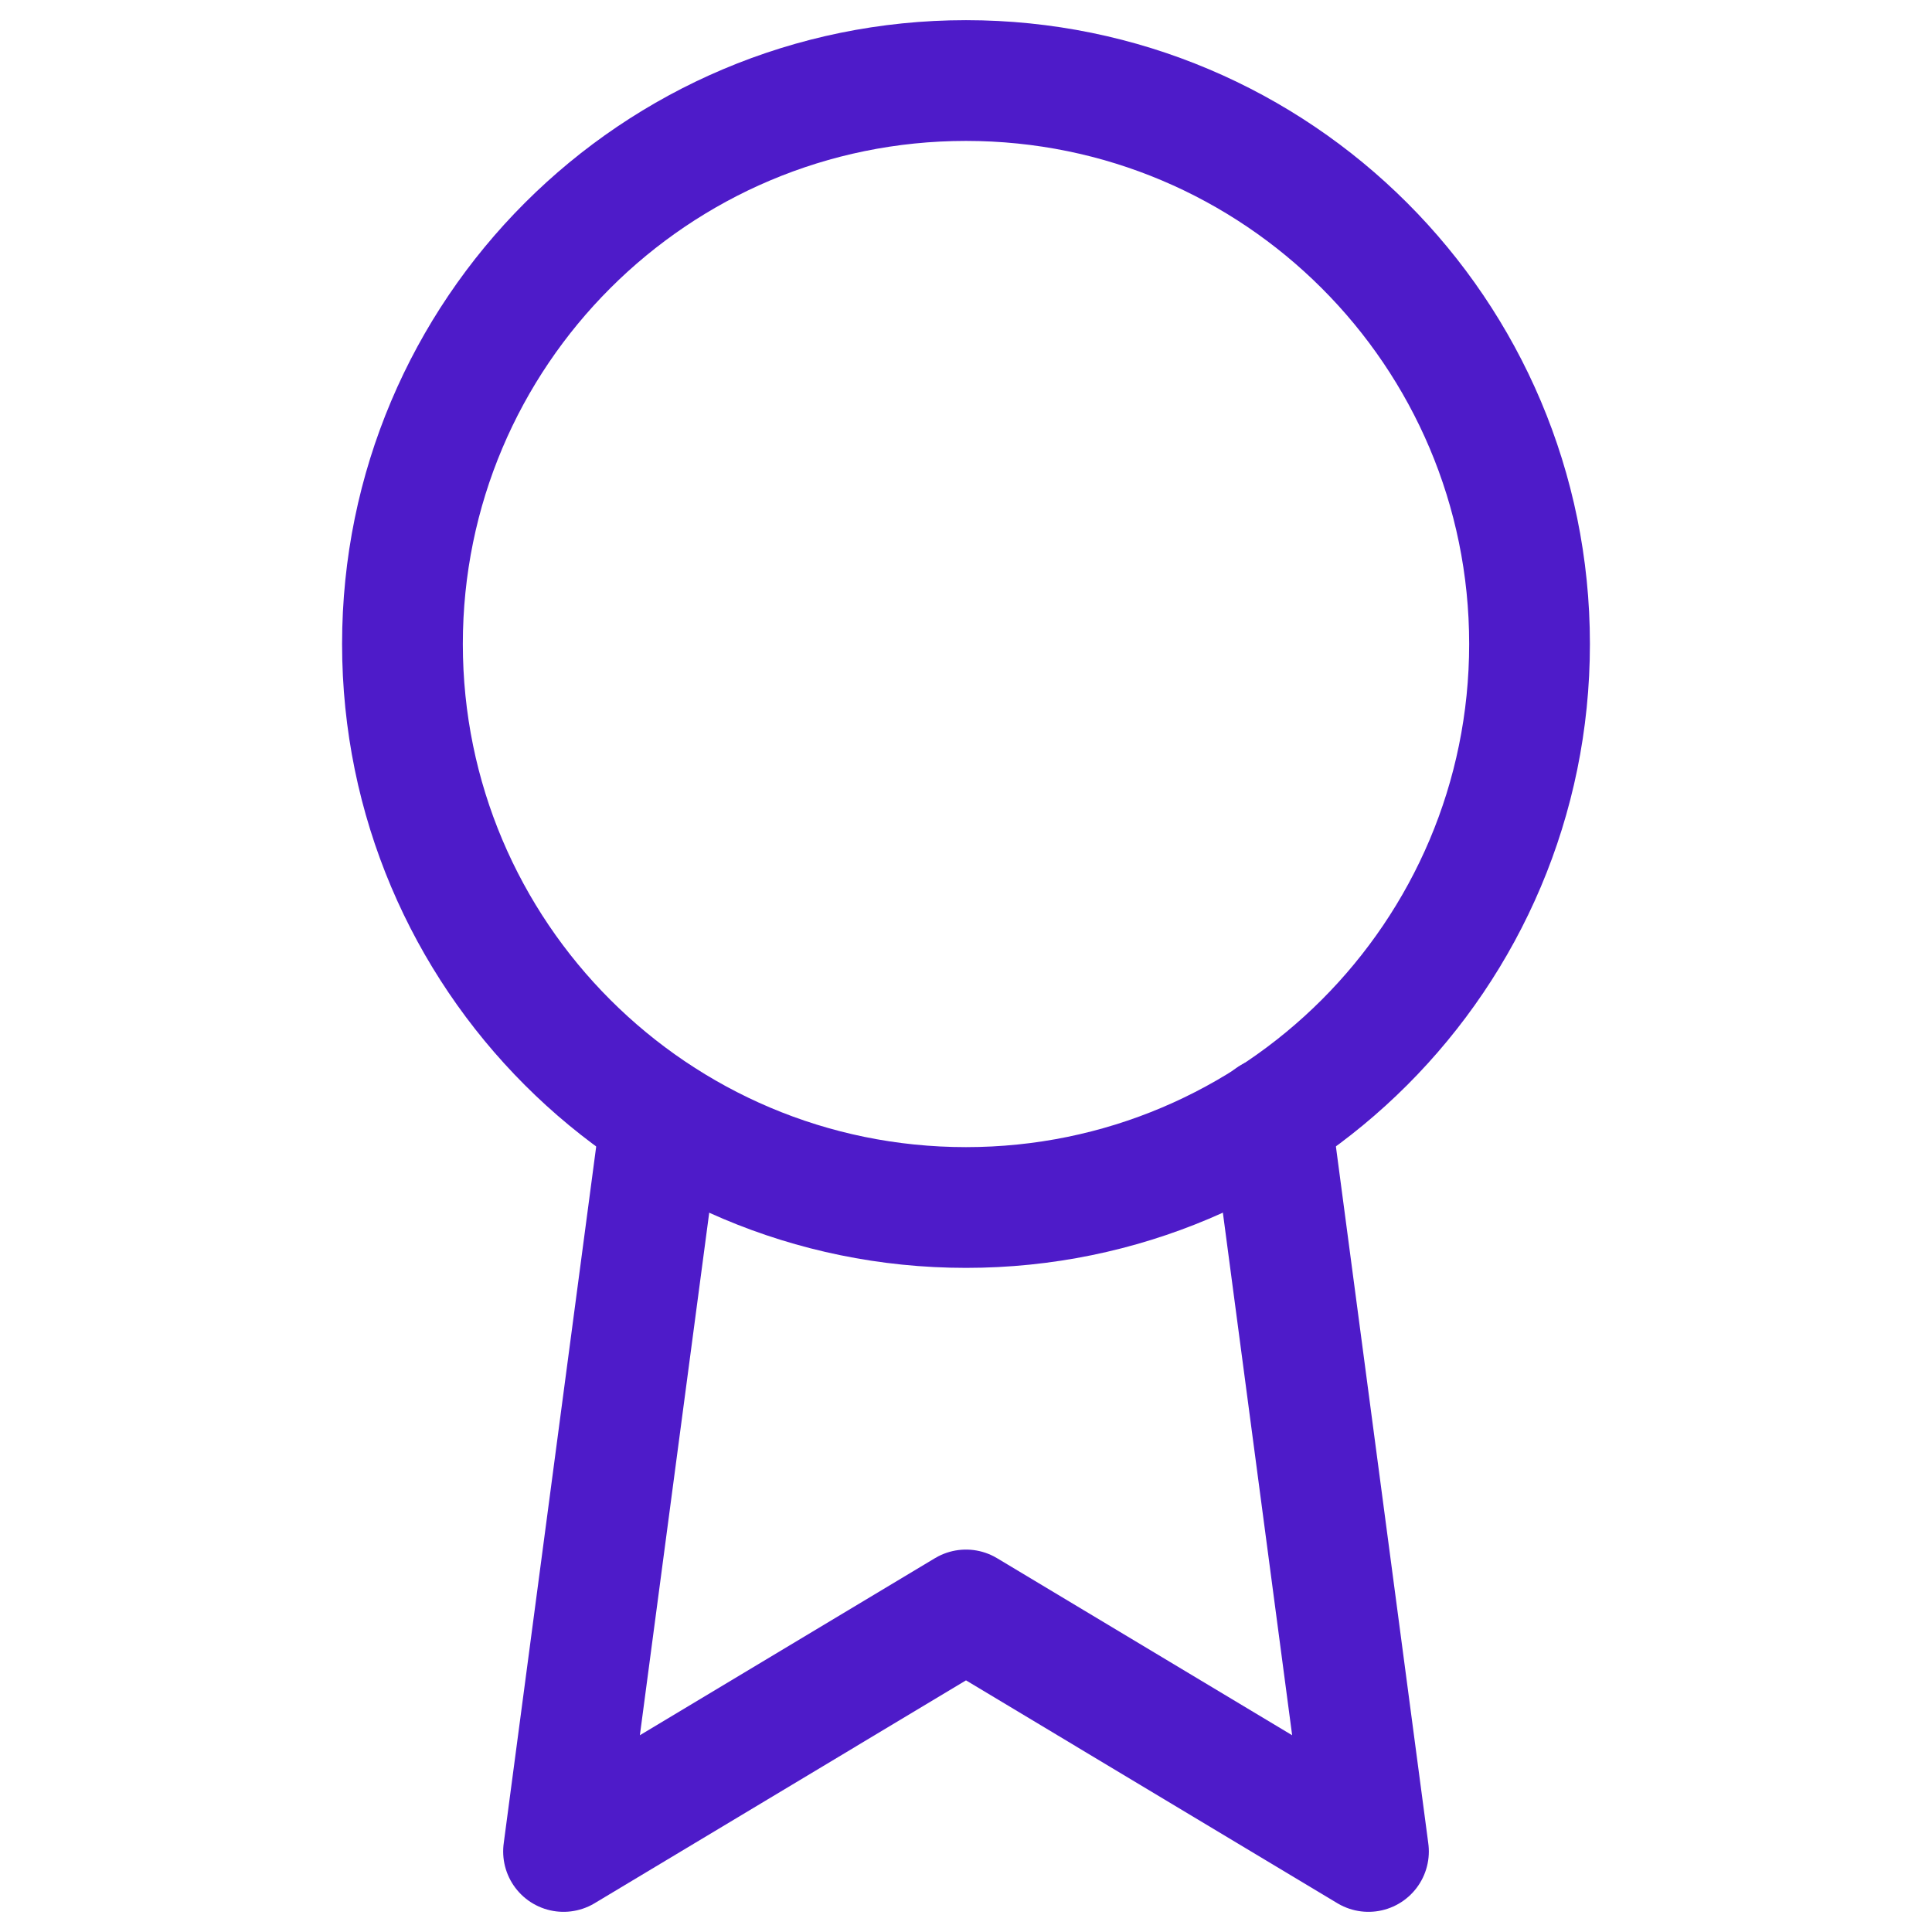 <svg width="16" height="16" viewBox="0 0 16 16" fill="none" xmlns="http://www.w3.org/2000/svg">
<path d="M8 10C10.577 10 12.667 7.91 12.667 5.333C12.667 2.756 10.577 0.667 8 0.667C5.423 0.667 3.333 2.756 3.333 5.333C3.333 7.91 5.423 10 8 10Z" stroke="#4E1BC9" stroke-linecap="round" stroke-linejoin="round"/>
<path d="M5.473 9.26L4.667 15.333L8 13.333L11.333 15.333L10.527 9.253" stroke="#4E1BC9" stroke-linecap="round" stroke-linejoin="round"/>
</svg>
